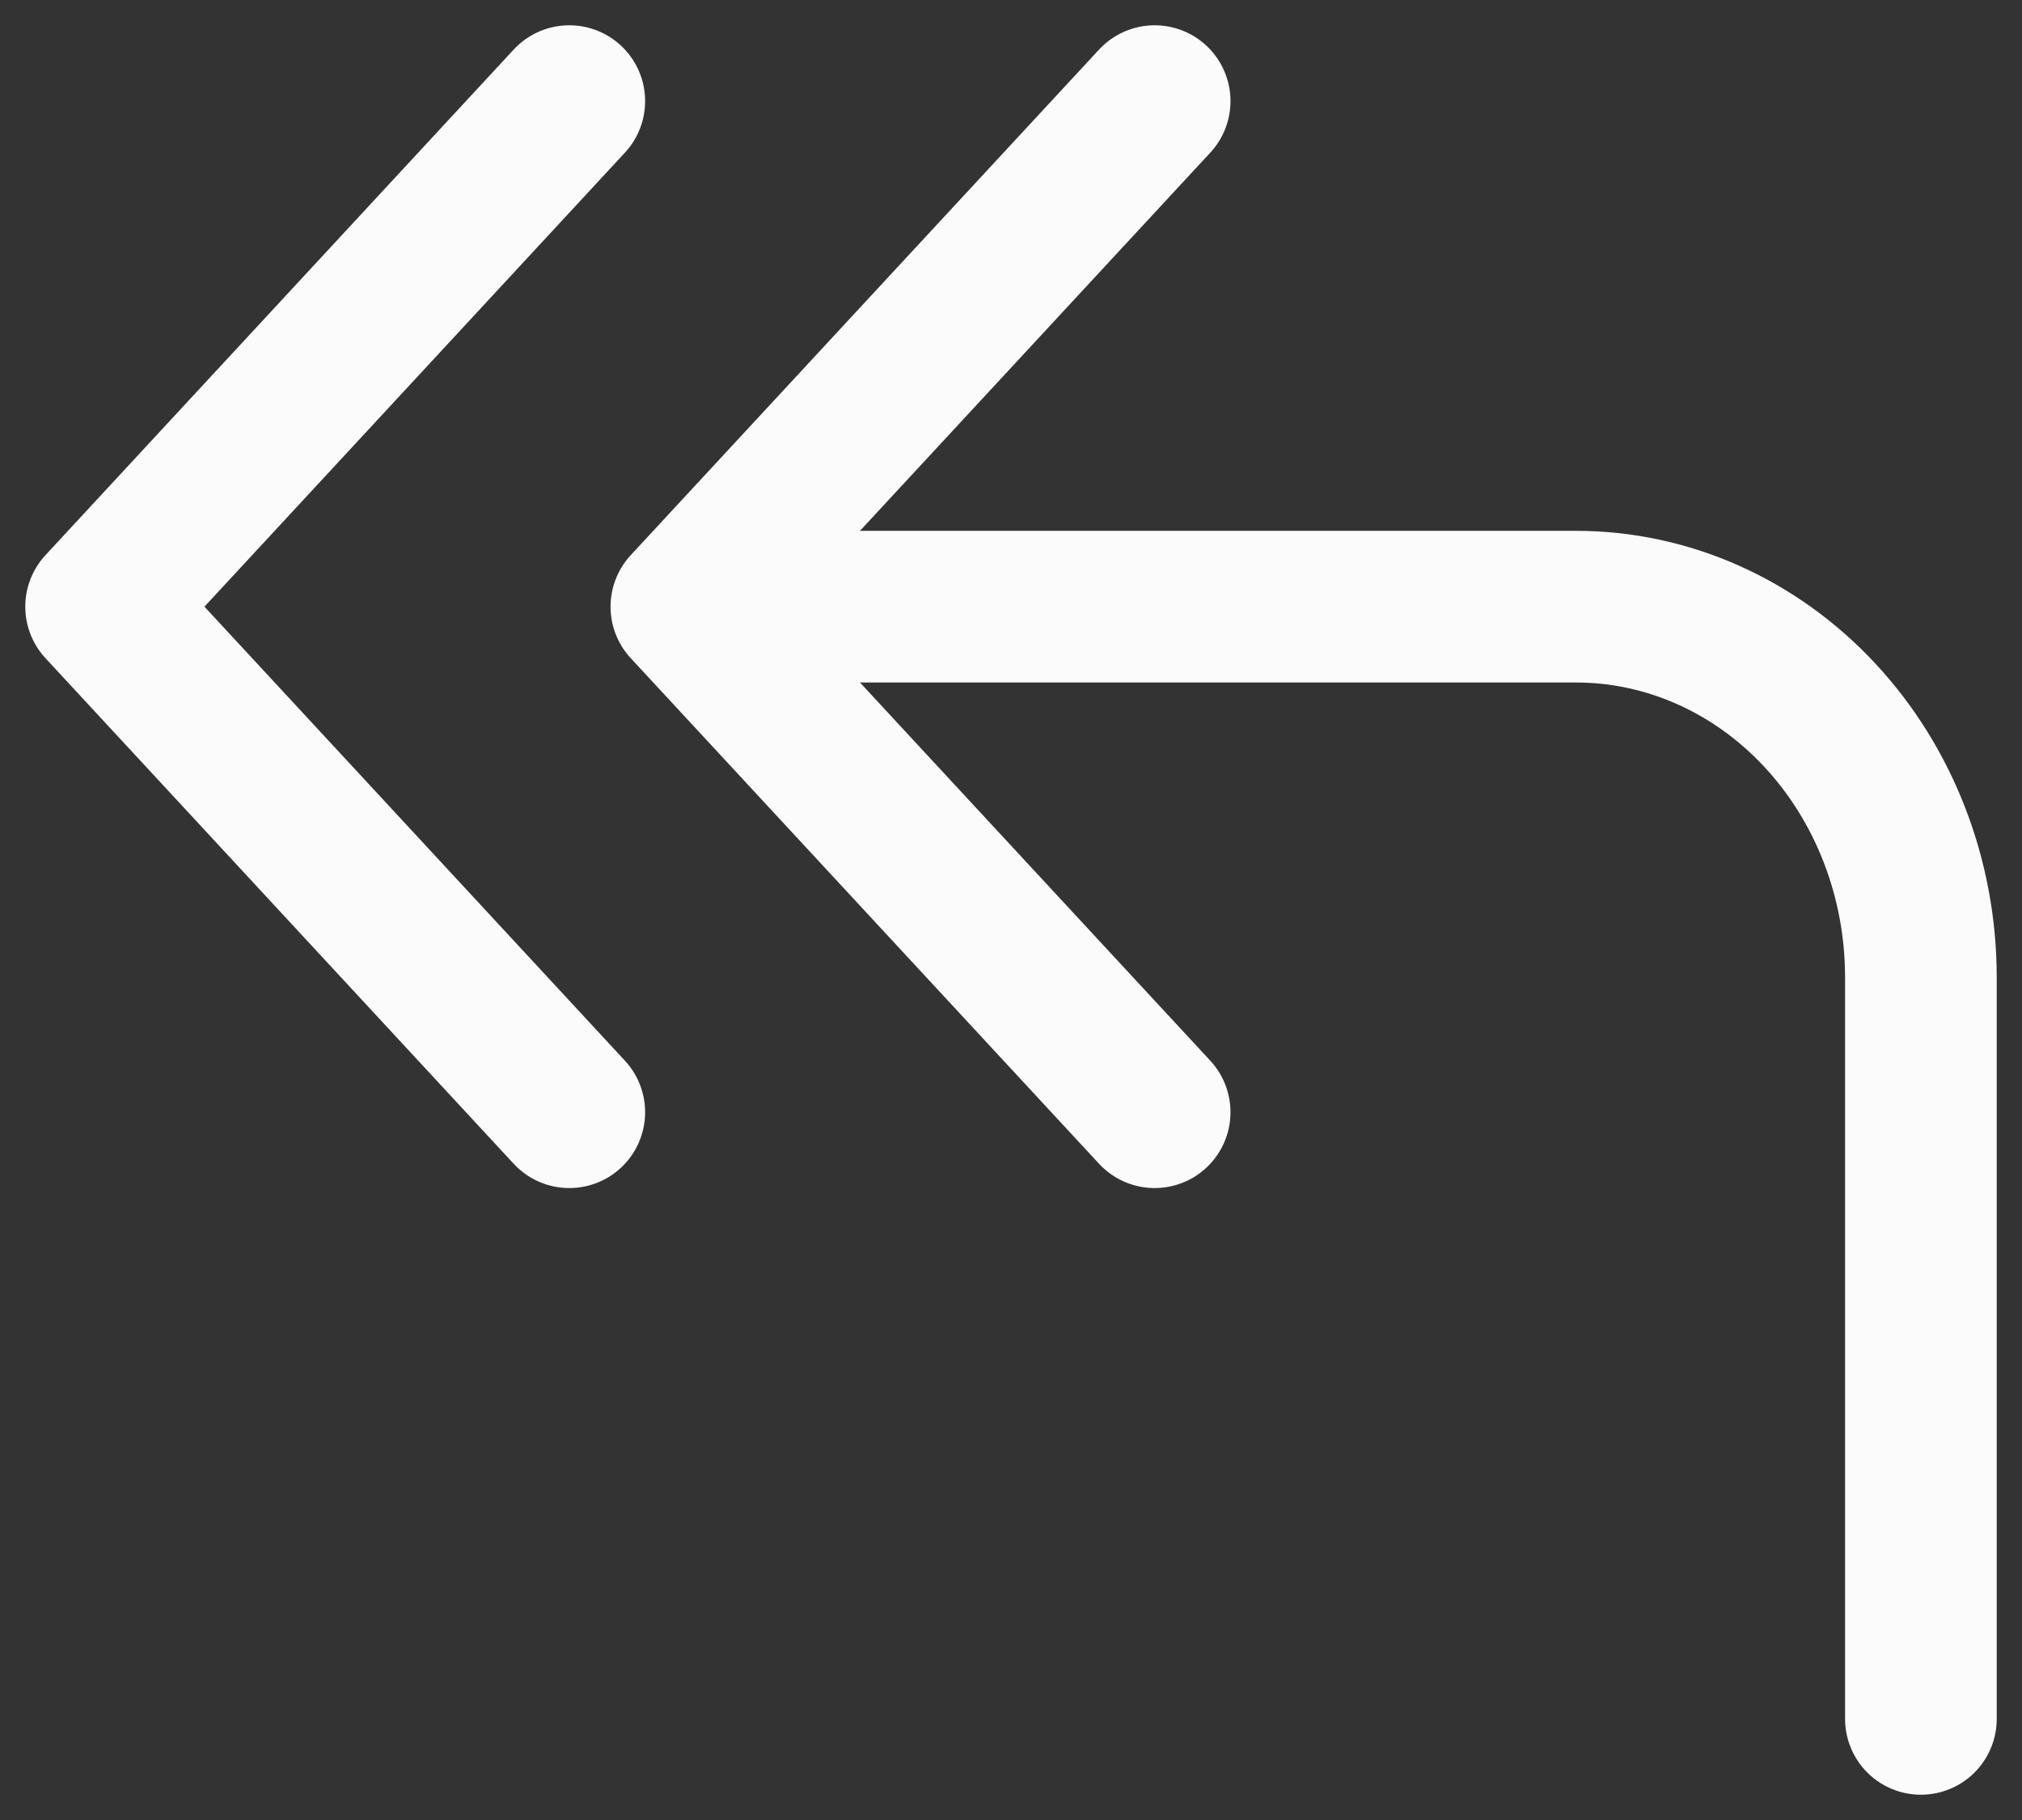 <svg width="20" height="18" viewBox="0 0 20 18" fill="none" xmlns="http://www.w3.org/2000/svg">
<rect x="0" y="0" width="20" height="18" fill="#333333" stroke="none"/>
<path d="M19 17V9.667C19 8.694 18.641 7.762 18.001 7.074C17.361 6.386 16.494 6 15.589 6H7.632" stroke="#FBFBFB" stroke-width="1.5" stroke-linecap="round" stroke-linejoin="round"/>
<path d="M11.421 1L6.789 6L11.421 11M5.631 11L1 6L5.631 1" stroke="#FBFBFB" stroke-width="1.5" stroke-linecap="round" stroke-linejoin="round"/>
</svg>

